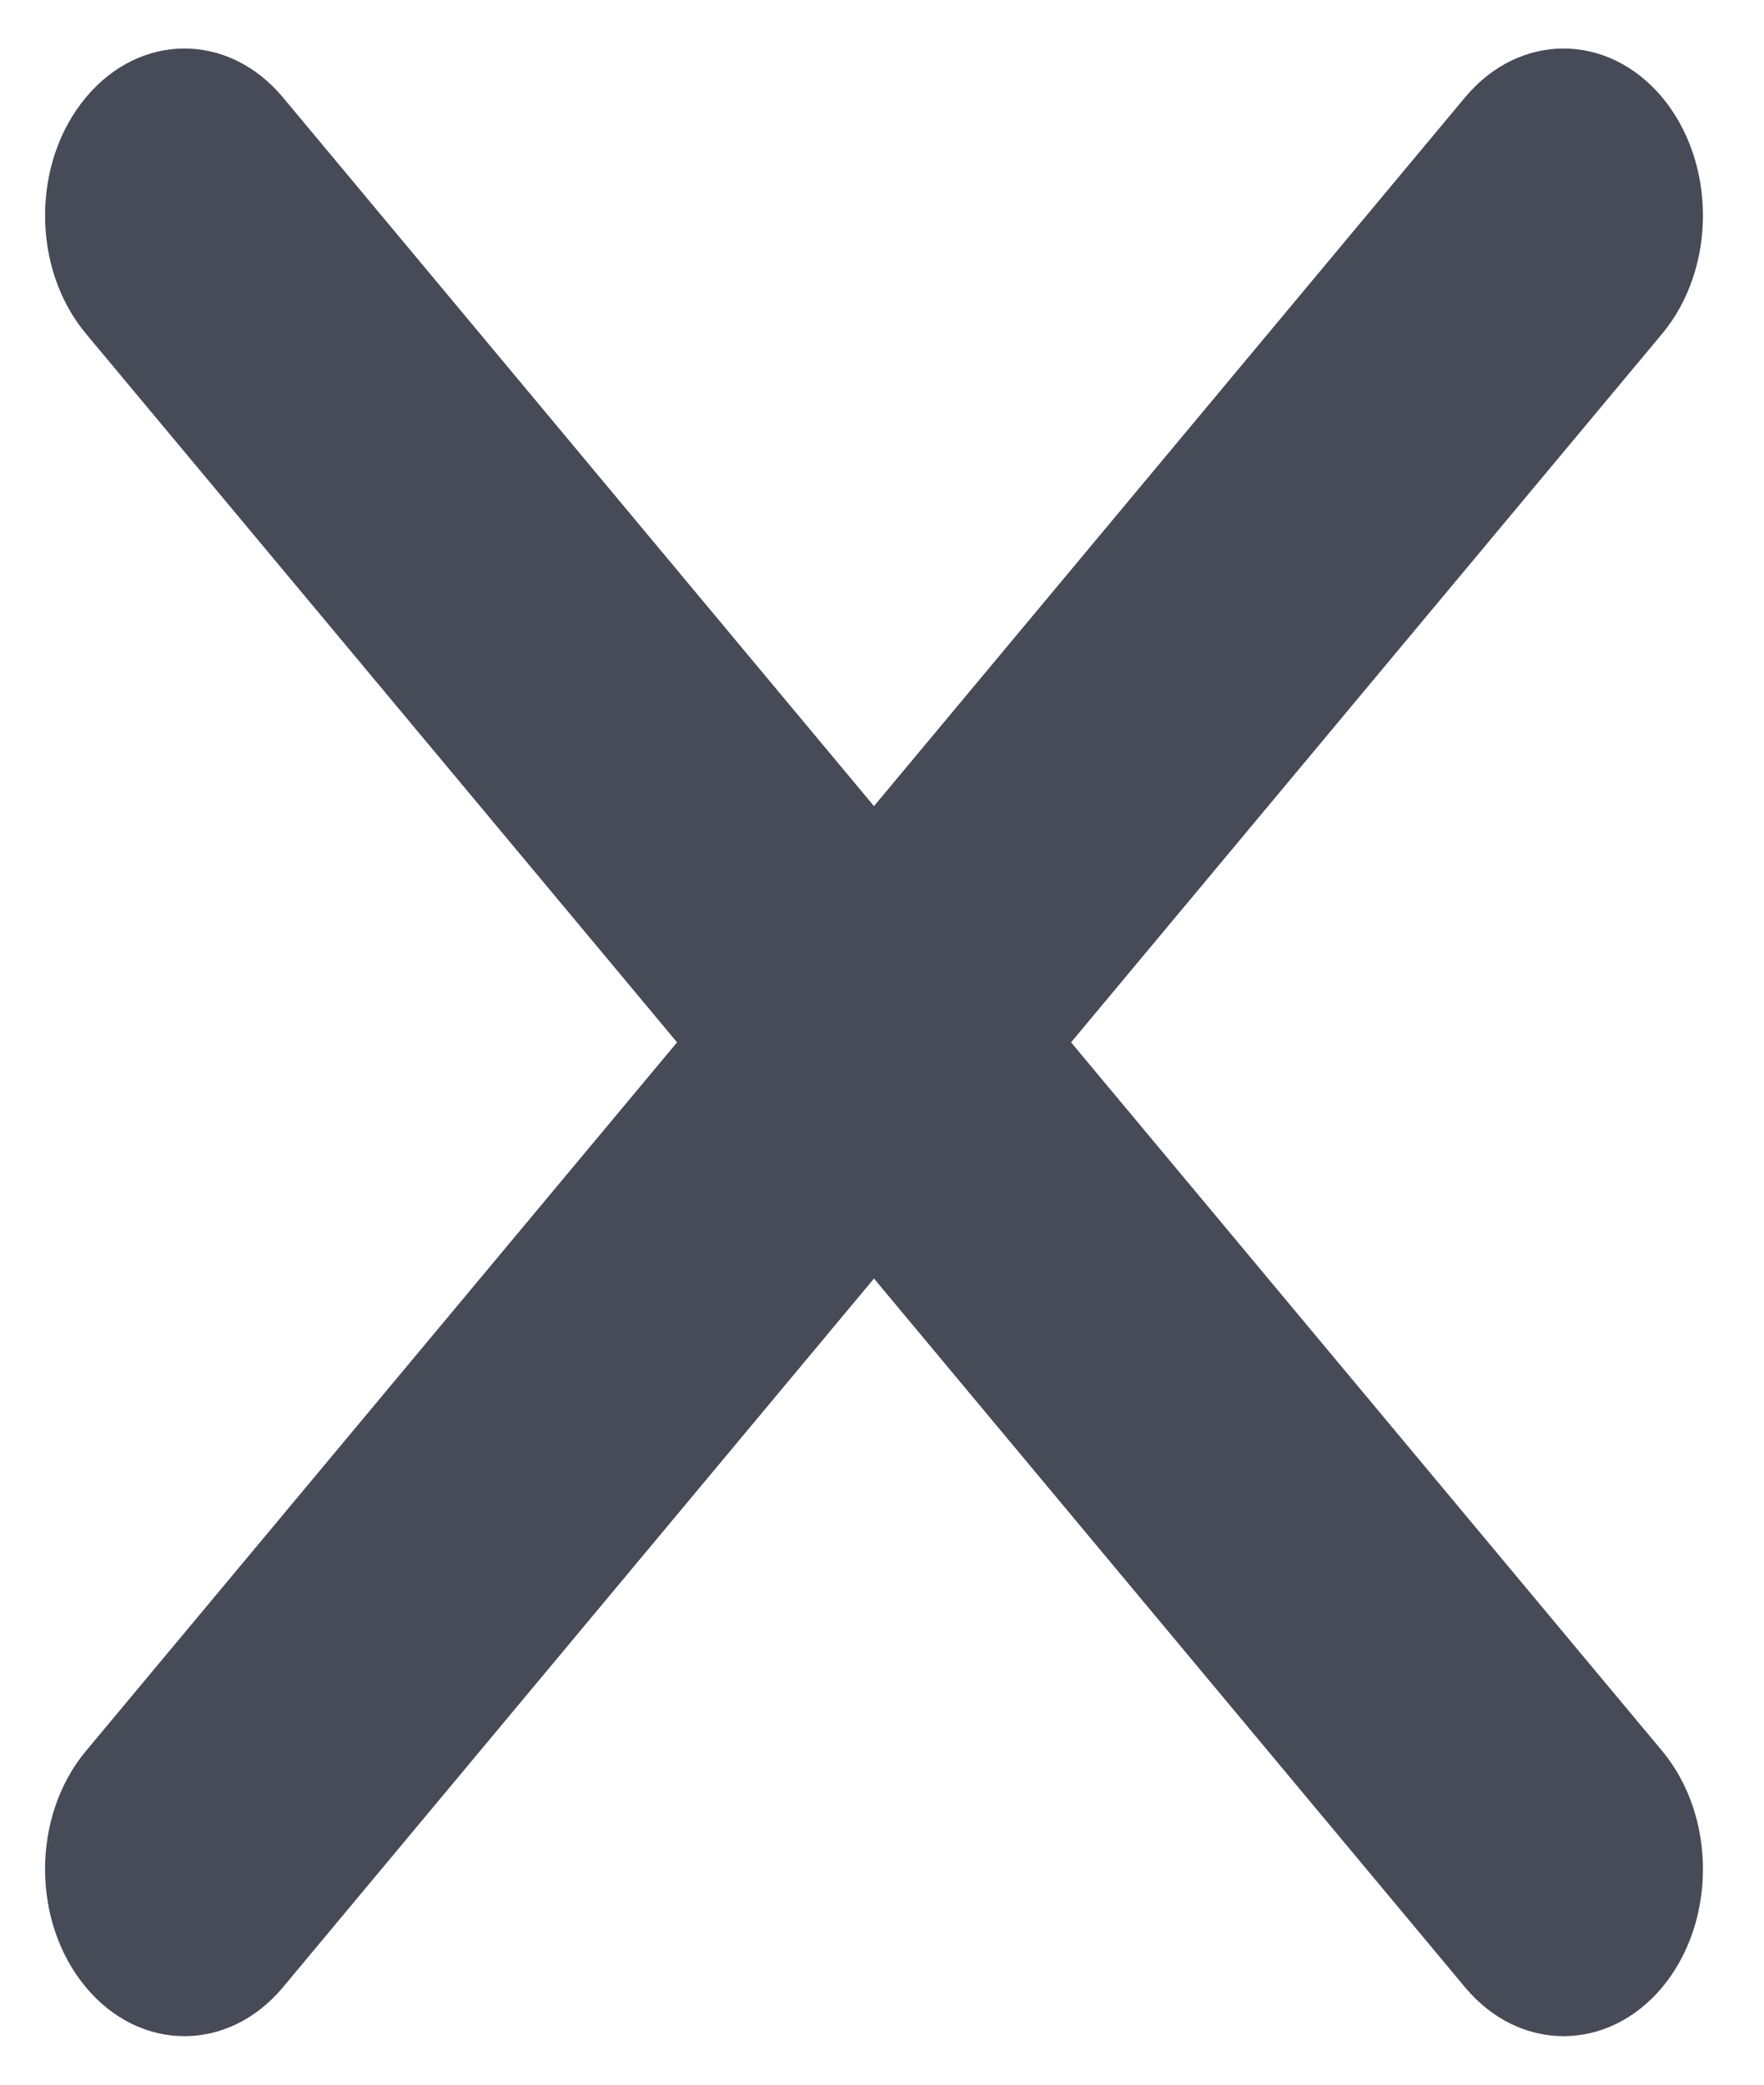<svg width="11" height="13" viewBox="0 0 11 13" fill="none" xmlns="http://www.w3.org/2000/svg">
<path fill-rule="evenodd" clip-rule="evenodd" d="M0.536 0.607C0.875 0.201 1.425 0.201 1.764 0.607L5.45 5.027L9.136 0.607C9.475 0.201 10.025 0.201 10.365 0.607C10.704 1.014 10.704 1.674 10.365 2.081L6.679 6.5L10.365 10.919C10.704 11.326 10.704 11.986 10.365 12.393C10.025 12.799 9.475 12.799 9.136 12.393L5.45 7.973L1.764 12.393C1.425 12.799 0.875 12.799 0.536 12.393C0.196 11.986 0.196 11.326 0.536 10.919L4.222 6.5L0.536 2.081C0.196 1.674 0.196 1.014 0.536 0.607Z" fill="#474A57"/>
</svg>